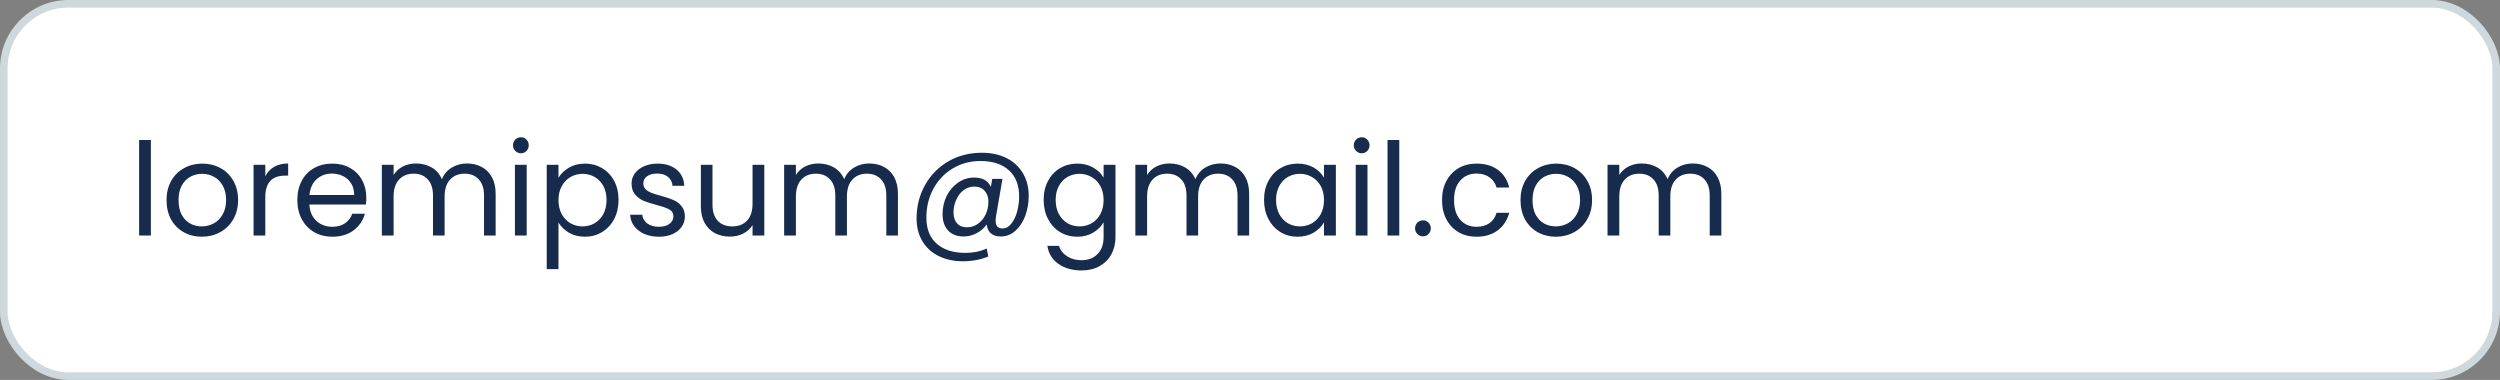 <svg width="329" height="50" viewBox="0 0 329 50" fill="none" xmlns="http://www.w3.org/2000/svg">
<rect x="0" y="0" width="329" height="50" fill="#808080" stroke="none"/>
<rect x="0.5" y="0.5" width="328" height="49" rx="8.5" fill="white" stroke="#CFD8DC"/>
<path d="M19.856 18.42V31H18.309V18.42H19.856ZM26.556 31.153C25.683 31.153 24.89 30.955 24.176 30.558C23.473 30.161 22.918 29.6 22.51 28.875C22.113 28.138 21.915 27.288 21.915 26.325C21.915 25.373 22.119 24.534 22.527 23.809C22.946 23.072 23.513 22.511 24.227 22.126C24.941 21.729 25.74 21.531 26.624 21.531C27.508 21.531 28.307 21.729 29.021 22.126C29.735 22.511 30.296 23.067 30.704 23.792C31.123 24.517 31.333 25.362 31.333 26.325C31.333 27.288 31.117 28.138 30.687 28.875C30.267 29.6 29.695 30.161 28.97 30.558C28.244 30.955 27.44 31.153 26.556 31.153ZM26.556 29.793C27.111 29.793 27.632 29.663 28.12 29.402C28.607 29.141 28.998 28.75 29.293 28.229C29.599 27.708 29.752 27.073 29.752 26.325C29.752 25.577 29.604 24.942 29.31 24.421C29.015 23.9 28.63 23.514 28.154 23.265C27.678 23.004 27.162 22.874 26.607 22.874C26.04 22.874 25.519 23.004 25.043 23.265C24.578 23.514 24.204 23.9 23.921 24.421C23.637 24.942 23.496 25.577 23.496 26.325C23.496 27.084 23.632 27.725 23.904 28.246C24.187 28.767 24.561 29.158 25.026 29.419C25.49 29.668 26 29.793 26.556 29.793ZM34.914 23.197C35.186 22.664 35.571 22.251 36.07 21.956C36.58 21.661 37.197 21.514 37.923 21.514V23.112H37.515C35.781 23.112 34.914 24.053 34.914 25.934V31H33.367V21.684H34.914V23.197ZM48.208 25.985C48.208 26.28 48.191 26.591 48.157 26.92H40.711C40.768 27.838 41.08 28.558 41.646 29.079C42.224 29.589 42.921 29.844 43.737 29.844C44.406 29.844 44.961 29.691 45.403 29.385C45.857 29.068 46.174 28.648 46.355 28.127H48.021C47.772 29.022 47.273 29.753 46.525 30.32C45.777 30.875 44.848 31.153 43.737 31.153C42.853 31.153 42.06 30.955 41.357 30.558C40.666 30.161 40.122 29.6 39.725 28.875C39.329 28.138 39.13 27.288 39.13 26.325C39.13 25.362 39.323 24.517 39.708 23.792C40.094 23.067 40.632 22.511 41.323 22.126C42.026 21.729 42.831 21.531 43.737 21.531C44.621 21.531 45.403 21.724 46.083 22.109C46.763 22.494 47.285 23.027 47.647 23.707C48.021 24.376 48.208 25.135 48.208 25.985ZM46.61 25.662C46.61 25.073 46.48 24.568 46.219 24.149C45.959 23.718 45.602 23.395 45.148 23.18C44.706 22.953 44.213 22.84 43.669 22.84C42.887 22.84 42.219 23.089 41.663 23.588C41.119 24.087 40.808 24.778 40.728 25.662H46.61ZM61.453 21.514C62.179 21.514 62.825 21.667 63.391 21.973C63.958 22.268 64.406 22.715 64.734 23.316C65.063 23.917 65.227 24.648 65.227 25.509V31H63.697V25.73C63.697 24.801 63.465 24.092 63 23.605C62.547 23.106 61.929 22.857 61.147 22.857C60.343 22.857 59.702 23.118 59.226 23.639C58.75 24.149 58.512 24.891 58.512 25.866V31H56.982V25.73C56.982 24.801 56.75 24.092 56.285 23.605C55.832 23.106 55.214 22.857 54.432 22.857C53.628 22.857 52.987 23.118 52.511 23.639C52.035 24.149 51.797 24.891 51.797 25.866V31H50.25V21.684H51.797V23.027C52.103 22.54 52.511 22.166 53.021 21.905C53.543 21.644 54.115 21.514 54.738 21.514C55.52 21.514 56.212 21.69 56.812 22.041C57.413 22.392 57.861 22.908 58.155 23.588C58.416 22.931 58.847 22.421 59.447 22.058C60.048 21.695 60.717 21.514 61.453 21.514ZM68.564 20.171C68.269 20.171 68.02 20.069 67.816 19.865C67.612 19.661 67.51 19.412 67.51 19.117C67.51 18.822 67.612 18.573 67.816 18.369C68.02 18.165 68.269 18.063 68.564 18.063C68.847 18.063 69.085 18.165 69.278 18.369C69.482 18.573 69.584 18.822 69.584 19.117C69.584 19.412 69.482 19.661 69.278 19.865C69.085 20.069 68.847 20.171 68.564 20.171ZM69.312 21.684V31H67.765V21.684H69.312ZM73.496 23.401C73.802 22.868 74.255 22.426 74.856 22.075C75.468 21.712 76.176 21.531 76.981 21.531C77.808 21.531 78.556 21.729 79.225 22.126C79.905 22.523 80.437 23.084 80.823 23.809C81.208 24.523 81.401 25.356 81.401 26.308C81.401 27.249 81.208 28.087 80.823 28.824C80.437 29.561 79.905 30.133 79.225 30.541C78.556 30.949 77.808 31.153 76.981 31.153C76.187 31.153 75.485 30.977 74.873 30.626C74.272 30.263 73.813 29.816 73.496 29.283V35.42H71.949V21.684H73.496V23.401ZM79.82 26.308C79.82 25.605 79.678 24.993 79.395 24.472C79.111 23.951 78.726 23.554 78.239 23.282C77.763 23.01 77.236 22.874 76.658 22.874C76.091 22.874 75.564 23.016 75.077 23.299C74.601 23.571 74.215 23.973 73.921 24.506C73.637 25.027 73.496 25.634 73.496 26.325C73.496 27.028 73.637 27.645 73.921 28.178C74.215 28.699 74.601 29.102 75.077 29.385C75.564 29.657 76.091 29.793 76.658 29.793C77.236 29.793 77.763 29.657 78.239 29.385C78.726 29.102 79.111 28.699 79.395 28.178C79.678 27.645 79.82 27.022 79.82 26.308ZM86.735 31.153C86.021 31.153 85.381 31.034 84.814 30.796C84.247 30.547 83.8 30.207 83.471 29.776C83.142 29.334 82.961 28.83 82.927 28.263H84.525C84.57 28.728 84.786 29.107 85.171 29.402C85.568 29.697 86.083 29.844 86.718 29.844C87.307 29.844 87.772 29.714 88.112 29.453C88.452 29.192 88.622 28.864 88.622 28.467C88.622 28.059 88.441 27.759 88.078 27.566C87.715 27.362 87.154 27.164 86.395 26.971C85.704 26.79 85.137 26.608 84.695 26.427C84.264 26.234 83.89 25.957 83.573 25.594C83.267 25.22 83.114 24.733 83.114 24.132C83.114 23.656 83.256 23.22 83.539 22.823C83.822 22.426 84.225 22.115 84.746 21.888C85.267 21.65 85.862 21.531 86.531 21.531C87.562 21.531 88.395 21.792 89.03 22.313C89.665 22.834 90.005 23.548 90.05 24.455H88.503C88.469 23.968 88.271 23.577 87.908 23.282C87.557 22.987 87.081 22.84 86.48 22.84C85.925 22.84 85.483 22.959 85.154 23.197C84.825 23.435 84.661 23.747 84.661 24.132C84.661 24.438 84.757 24.693 84.95 24.897C85.154 25.09 85.403 25.248 85.698 25.373C86.004 25.486 86.423 25.617 86.956 25.764C87.625 25.945 88.169 26.127 88.588 26.308C89.007 26.478 89.364 26.739 89.659 27.09C89.965 27.441 90.124 27.9 90.135 28.467C90.135 28.977 89.993 29.436 89.71 29.844C89.427 30.252 89.024 30.575 88.503 30.813C87.993 31.04 87.404 31.153 86.735 31.153ZM100.581 21.684V31H99.034V29.623C98.739 30.099 98.325 30.473 97.793 30.745C97.271 31.006 96.693 31.136 96.059 31.136C95.333 31.136 94.682 30.989 94.104 30.694C93.526 30.388 93.067 29.935 92.727 29.334C92.398 28.733 92.234 28.002 92.234 27.141V21.684H93.764V26.937C93.764 27.855 93.996 28.563 94.461 29.062C94.925 29.549 95.56 29.793 96.365 29.793C97.192 29.793 97.844 29.538 98.32 29.028C98.796 28.518 99.034 27.776 99.034 26.801V21.684H100.581ZM114.396 21.514C115.121 21.514 115.767 21.667 116.334 21.973C116.9 22.268 117.348 22.715 117.677 23.316C118.005 23.917 118.17 24.648 118.17 25.509V31H116.64V25.73C116.64 24.801 116.407 24.092 115.943 23.605C115.489 23.106 114.872 22.857 114.09 22.857C113.285 22.857 112.645 23.118 112.169 23.639C111.693 24.149 111.455 24.891 111.455 25.866V31H109.925V25.73C109.925 24.801 109.692 24.092 109.228 23.605C108.774 23.106 108.157 22.857 107.375 22.857C106.57 22.857 105.93 23.118 105.454 23.639C104.978 24.149 104.74 24.891 104.74 25.866V31H103.193V21.684H104.74V23.027C105.046 22.54 105.454 22.166 105.964 21.905C106.485 21.644 107.057 21.514 107.681 21.514C108.463 21.514 109.154 21.69 109.755 22.041C110.355 22.392 110.803 22.908 111.098 23.588C111.358 22.931 111.789 22.421 112.39 22.058C112.99 21.695 113.659 21.514 114.396 21.514ZM129.207 20.103C130.465 20.103 131.559 20.341 132.488 20.817C133.418 21.293 134.132 21.962 134.63 22.823C135.129 23.673 135.378 24.659 135.378 25.781C135.378 26.676 135.231 27.538 134.936 28.365C134.642 29.181 134.211 29.844 133.644 30.354C133.089 30.864 132.437 31.119 131.689 31.119C131.123 31.119 130.686 30.977 130.38 30.694C130.074 30.411 129.899 30.025 129.853 29.538C129.502 30.025 129.054 30.411 128.51 30.694C127.978 30.977 127.411 31.119 126.81 31.119C125.949 31.119 125.269 30.858 124.77 30.337C124.283 29.804 124.039 29.09 124.039 28.195C124.039 27.345 124.215 26.552 124.566 25.815C124.929 25.078 125.428 24.489 126.062 24.047C126.697 23.594 127.417 23.367 128.221 23.367C129.298 23.367 130.023 23.775 130.397 24.591L130.584 23.537H131.927L131.077 28.45C131.043 28.665 131.026 28.864 131.026 29.045C131.026 29.725 131.327 30.065 131.927 30.065C132.381 30.065 132.772 29.85 133.1 29.419C133.44 28.988 133.695 28.45 133.865 27.804C134.035 27.147 134.12 26.501 134.12 25.866C134.12 24.381 133.673 23.231 132.777 22.415C131.893 21.599 130.641 21.191 129.02 21.191C127.672 21.191 126.453 21.52 125.365 22.177C124.289 22.823 123.444 23.713 122.832 24.846C122.22 25.979 121.914 27.232 121.914 28.603C121.903 30.099 122.351 31.249 123.257 32.054C124.164 32.87 125.422 33.278 127.031 33.278C128.097 33.278 129.037 33.085 129.853 32.7L130.057 33.754C129.049 34.173 127.938 34.383 126.725 34.383C125.513 34.383 124.442 34.151 123.512 33.686C122.594 33.233 121.88 32.575 121.37 31.714C120.872 30.864 120.622 29.872 120.622 28.739C120.622 27.141 120.991 25.685 121.727 24.37C122.464 23.044 123.484 22.001 124.787 21.242C126.102 20.483 127.575 20.103 129.207 20.103ZM127.269 29.912C127.779 29.912 128.25 29.765 128.68 29.47C129.111 29.164 129.451 28.756 129.7 28.246C129.95 27.725 130.074 27.158 130.074 26.546C130.074 25.957 129.91 25.481 129.581 25.118C129.264 24.744 128.811 24.557 128.221 24.557C127.677 24.557 127.196 24.721 126.776 25.05C126.368 25.367 126.051 25.792 125.824 26.325C125.598 26.846 125.484 27.39 125.484 27.957C125.484 28.558 125.637 29.034 125.943 29.385C126.249 29.736 126.691 29.912 127.269 29.912ZM141.765 21.531C142.57 21.531 143.273 21.707 143.873 22.058C144.485 22.409 144.939 22.851 145.233 23.384V21.684H146.797V31.204C146.797 32.054 146.616 32.808 146.253 33.465C145.891 34.134 145.369 34.655 144.689 35.029C144.021 35.403 143.239 35.59 142.343 35.59C141.119 35.59 140.099 35.301 139.283 34.723C138.467 34.145 137.986 33.357 137.838 32.36H139.368C139.538 32.927 139.89 33.38 140.422 33.72C140.955 34.071 141.595 34.247 142.343 34.247C143.193 34.247 143.885 33.981 144.417 33.448C144.961 32.915 145.233 32.167 145.233 31.204V29.249C144.927 29.793 144.474 30.246 143.873 30.609C143.273 30.972 142.57 31.153 141.765 31.153C140.938 31.153 140.184 30.949 139.504 30.541C138.836 30.133 138.309 29.561 137.923 28.824C137.538 28.087 137.345 27.249 137.345 26.308C137.345 25.356 137.538 24.523 137.923 23.809C138.309 23.084 138.836 22.523 139.504 22.126C140.184 21.729 140.938 21.531 141.765 21.531ZM145.233 26.325C145.233 25.622 145.092 25.01 144.808 24.489C144.525 23.968 144.14 23.571 143.652 23.299C143.176 23.016 142.649 22.874 142.071 22.874C141.493 22.874 140.966 23.01 140.49 23.282C140.014 23.554 139.635 23.951 139.351 24.472C139.068 24.993 138.926 25.605 138.926 26.308C138.926 27.022 139.068 27.645 139.351 28.178C139.635 28.699 140.014 29.102 140.49 29.385C140.966 29.657 141.493 29.793 142.071 29.793C142.649 29.793 143.176 29.657 143.652 29.385C144.14 29.102 144.525 28.699 144.808 28.178C145.092 27.645 145.233 27.028 145.233 26.325ZM160.615 21.514C161.34 21.514 161.986 21.667 162.553 21.973C163.119 22.268 163.567 22.715 163.896 23.316C164.224 23.917 164.389 24.648 164.389 25.509V31H162.859V25.73C162.859 24.801 162.626 24.092 162.162 23.605C161.708 23.106 161.091 22.857 160.309 22.857C159.504 22.857 158.864 23.118 158.388 23.639C157.912 24.149 157.674 24.891 157.674 25.866V31H156.144V25.73C156.144 24.801 155.911 24.092 155.447 23.605C154.993 23.106 154.376 22.857 153.594 22.857C152.789 22.857 152.149 23.118 151.673 23.639C151.197 24.149 150.959 24.891 150.959 25.866V31H149.412V21.684H150.959V23.027C151.265 22.54 151.673 22.166 152.183 21.905C152.704 21.644 153.276 21.514 153.9 21.514C154.682 21.514 155.373 21.69 155.974 22.041C156.574 22.392 157.022 22.908 157.317 23.588C157.577 22.931 158.008 22.421 158.609 22.058C159.209 21.695 159.878 21.514 160.615 21.514ZM166.348 26.308C166.348 25.356 166.541 24.523 166.926 23.809C167.312 23.084 167.839 22.523 168.507 22.126C169.187 21.729 169.941 21.531 170.768 21.531C171.584 21.531 172.293 21.707 172.893 22.058C173.494 22.409 173.942 22.851 174.236 23.384V21.684H175.8V31H174.236V29.266C173.93 29.81 173.471 30.263 172.859 30.626C172.259 30.977 171.556 31.153 170.751 31.153C169.924 31.153 169.176 30.949 168.507 30.541C167.839 30.133 167.312 29.561 166.926 28.824C166.541 28.087 166.348 27.249 166.348 26.308ZM174.236 26.325C174.236 25.622 174.095 25.01 173.811 24.489C173.528 23.968 173.143 23.571 172.655 23.299C172.179 23.016 171.652 22.874 171.074 22.874C170.496 22.874 169.969 23.01 169.493 23.282C169.017 23.554 168.638 23.951 168.354 24.472C168.071 24.993 167.929 25.605 167.929 26.308C167.929 27.022 168.071 27.645 168.354 28.178C168.638 28.699 169.017 29.102 169.493 29.385C169.969 29.657 170.496 29.793 171.074 29.793C171.652 29.793 172.179 29.657 172.655 29.385C173.143 29.102 173.528 28.699 173.811 28.178C174.095 27.645 174.236 27.028 174.236 26.325ZM179.213 20.171C178.919 20.171 178.669 20.069 178.465 19.865C178.261 19.661 178.159 19.412 178.159 19.117C178.159 18.822 178.261 18.573 178.465 18.369C178.669 18.165 178.919 18.063 179.213 18.063C179.497 18.063 179.735 18.165 179.927 18.369C180.131 18.573 180.233 18.822 180.233 19.117C180.233 19.412 180.131 19.661 179.927 19.865C179.735 20.069 179.497 20.171 179.213 20.171ZM179.961 21.684V31H178.414V21.684H179.961ZM184.145 18.42V31H182.598V18.42H184.145ZM187.275 31.102C186.98 31.102 186.731 31 186.527 30.796C186.323 30.592 186.221 30.343 186.221 30.048C186.221 29.753 186.323 29.504 186.527 29.3C186.731 29.096 186.98 28.994 187.275 28.994C187.558 28.994 187.796 29.096 187.989 29.3C188.193 29.504 188.295 29.753 188.295 30.048C188.295 30.343 188.193 30.592 187.989 30.796C187.796 31 187.558 31.102 187.275 31.102ZM189.773 26.325C189.773 25.362 189.966 24.523 190.351 23.809C190.736 23.084 191.269 22.523 191.949 22.126C192.64 21.729 193.428 21.531 194.312 21.531C195.457 21.531 196.397 21.809 197.134 22.364C197.882 22.919 198.375 23.69 198.613 24.676H196.947C196.788 24.109 196.477 23.662 196.012 23.333C195.559 23.004 194.992 22.84 194.312 22.84C193.428 22.84 192.714 23.146 192.17 23.758C191.626 24.359 191.354 25.214 191.354 26.325C191.354 27.447 191.626 28.314 192.17 28.926C192.714 29.538 193.428 29.844 194.312 29.844C194.992 29.844 195.559 29.685 196.012 29.368C196.465 29.051 196.777 28.597 196.947 28.008H198.613C198.364 28.96 197.865 29.725 197.117 30.303C196.369 30.87 195.434 31.153 194.312 31.153C193.428 31.153 192.64 30.955 191.949 30.558C191.269 30.161 190.736 29.6 190.351 28.875C189.966 28.15 189.773 27.3 189.773 26.325ZM204.74 31.153C203.867 31.153 203.074 30.955 202.36 30.558C201.657 30.161 201.102 29.6 200.694 28.875C200.297 28.138 200.099 27.288 200.099 26.325C200.099 25.373 200.303 24.534 200.711 23.809C201.13 23.072 201.697 22.511 202.411 22.126C203.125 21.729 203.924 21.531 204.808 21.531C205.692 21.531 206.491 21.729 207.205 22.126C207.919 22.511 208.48 23.067 208.888 23.792C209.307 24.517 209.517 25.362 209.517 26.325C209.517 27.288 209.302 28.138 208.871 28.875C208.452 29.6 207.879 30.161 207.154 30.558C206.429 30.955 205.624 31.153 204.74 31.153ZM204.74 29.793C205.295 29.793 205.817 29.663 206.304 29.402C206.791 29.141 207.182 28.75 207.477 28.229C207.783 27.708 207.936 27.073 207.936 26.325C207.936 25.577 207.789 24.942 207.494 24.421C207.199 23.9 206.814 23.514 206.338 23.265C205.862 23.004 205.346 22.874 204.791 22.874C204.224 22.874 203.703 23.004 203.227 23.265C202.762 23.514 202.388 23.9 202.105 24.421C201.822 24.942 201.68 25.577 201.68 26.325C201.68 27.084 201.816 27.725 202.088 28.246C202.371 28.767 202.745 29.158 203.21 29.419C203.675 29.668 204.185 29.793 204.74 29.793ZM222.754 21.514C223.48 21.514 224.126 21.667 224.692 21.973C225.259 22.268 225.707 22.715 226.035 23.316C226.364 23.917 226.528 24.648 226.528 25.509V31H224.998V25.73C224.998 24.801 224.766 24.092 224.301 23.605C223.848 23.106 223.23 22.857 222.448 22.857C221.644 22.857 221.003 23.118 220.527 23.639C220.051 24.149 219.813 24.891 219.813 25.866V31H218.283V25.73C218.283 24.801 218.051 24.092 217.586 23.605C217.133 23.106 216.515 22.857 215.733 22.857C214.929 22.857 214.288 23.118 213.812 23.639C213.336 24.149 213.098 24.891 213.098 25.866V31H211.551V21.684H213.098V23.027C213.404 22.54 213.812 22.166 214.322 21.905C214.844 21.644 215.416 21.514 216.039 21.514C216.821 21.514 217.513 21.69 218.113 22.041C218.714 22.392 219.162 22.908 219.456 23.588C219.717 22.931 220.148 22.421 220.748 22.058C221.349 21.695 222.018 21.514 222.754 21.514Z" fill="#172B4D"/>
</svg>
